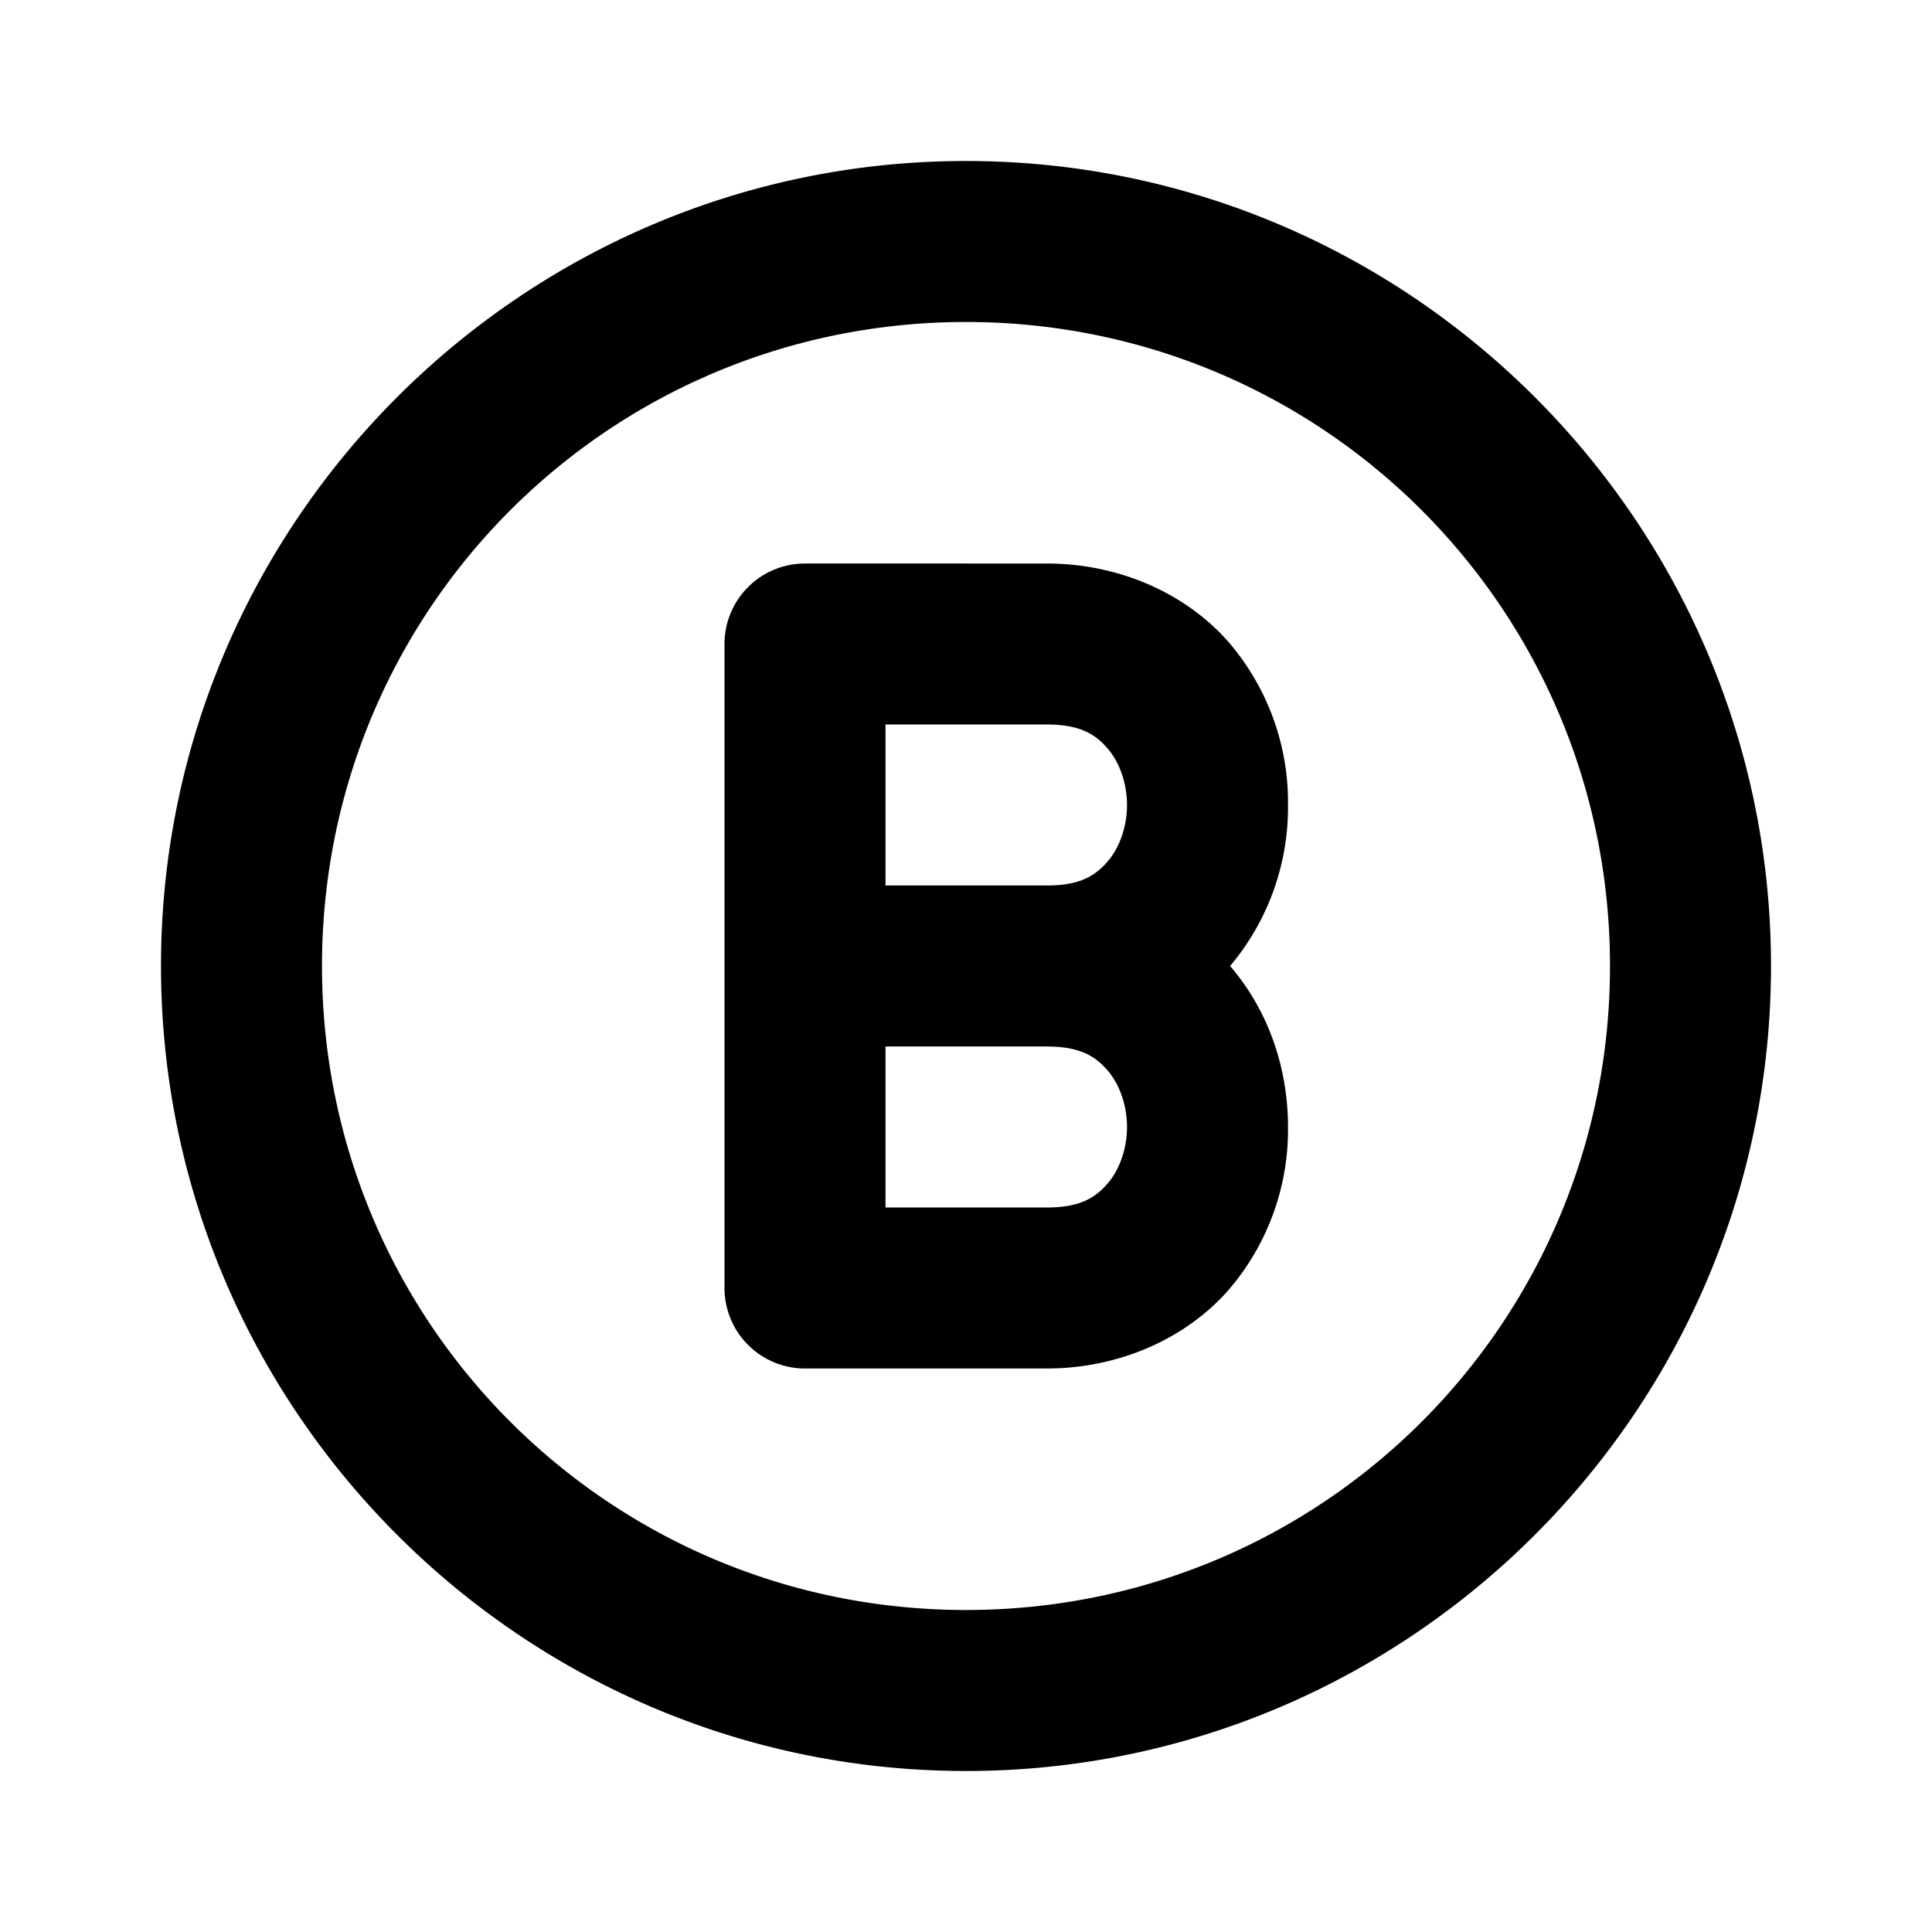 <svg xmlns="http://www.w3.org/2000/svg" width="24" height="24" viewBox="0 0 24 24"><path d="M12 2C6.489 2 2 6.489 2 12s4.489 10 10 10 10-4.489 10-10S17.511 2 12 2zm0 2c4.43 0 8 3.57 8 8s-3.57 8-8 8-8-3.57-8-8 3.57-8 8-8zm-2 3a1 1 0 0 0-1 1v8a1 1 0 0 0 1 1h3c.917 0 1.731-.38 2.248-.96A3.05 3.05 0 0 0 16 14c0-.706-.226-1.425-.719-2A3.06 3.06 0 0 0 16 10a3.05 3.05 0 0 0-.752-2.04C14.731 7.38 13.917 7 13 7zm1 2h2c.417 0 .602.12.752.29.15.168.248.432.248.71s-.098.542-.248.71c-.15.17-.335.29-.752.29h-2zm0 4h2c.417 0 .602.12.752.29.15.168.248.432.248.71s-.098.542-.248.71c-.15.17-.335.29-.752.29h-2z"/></svg>